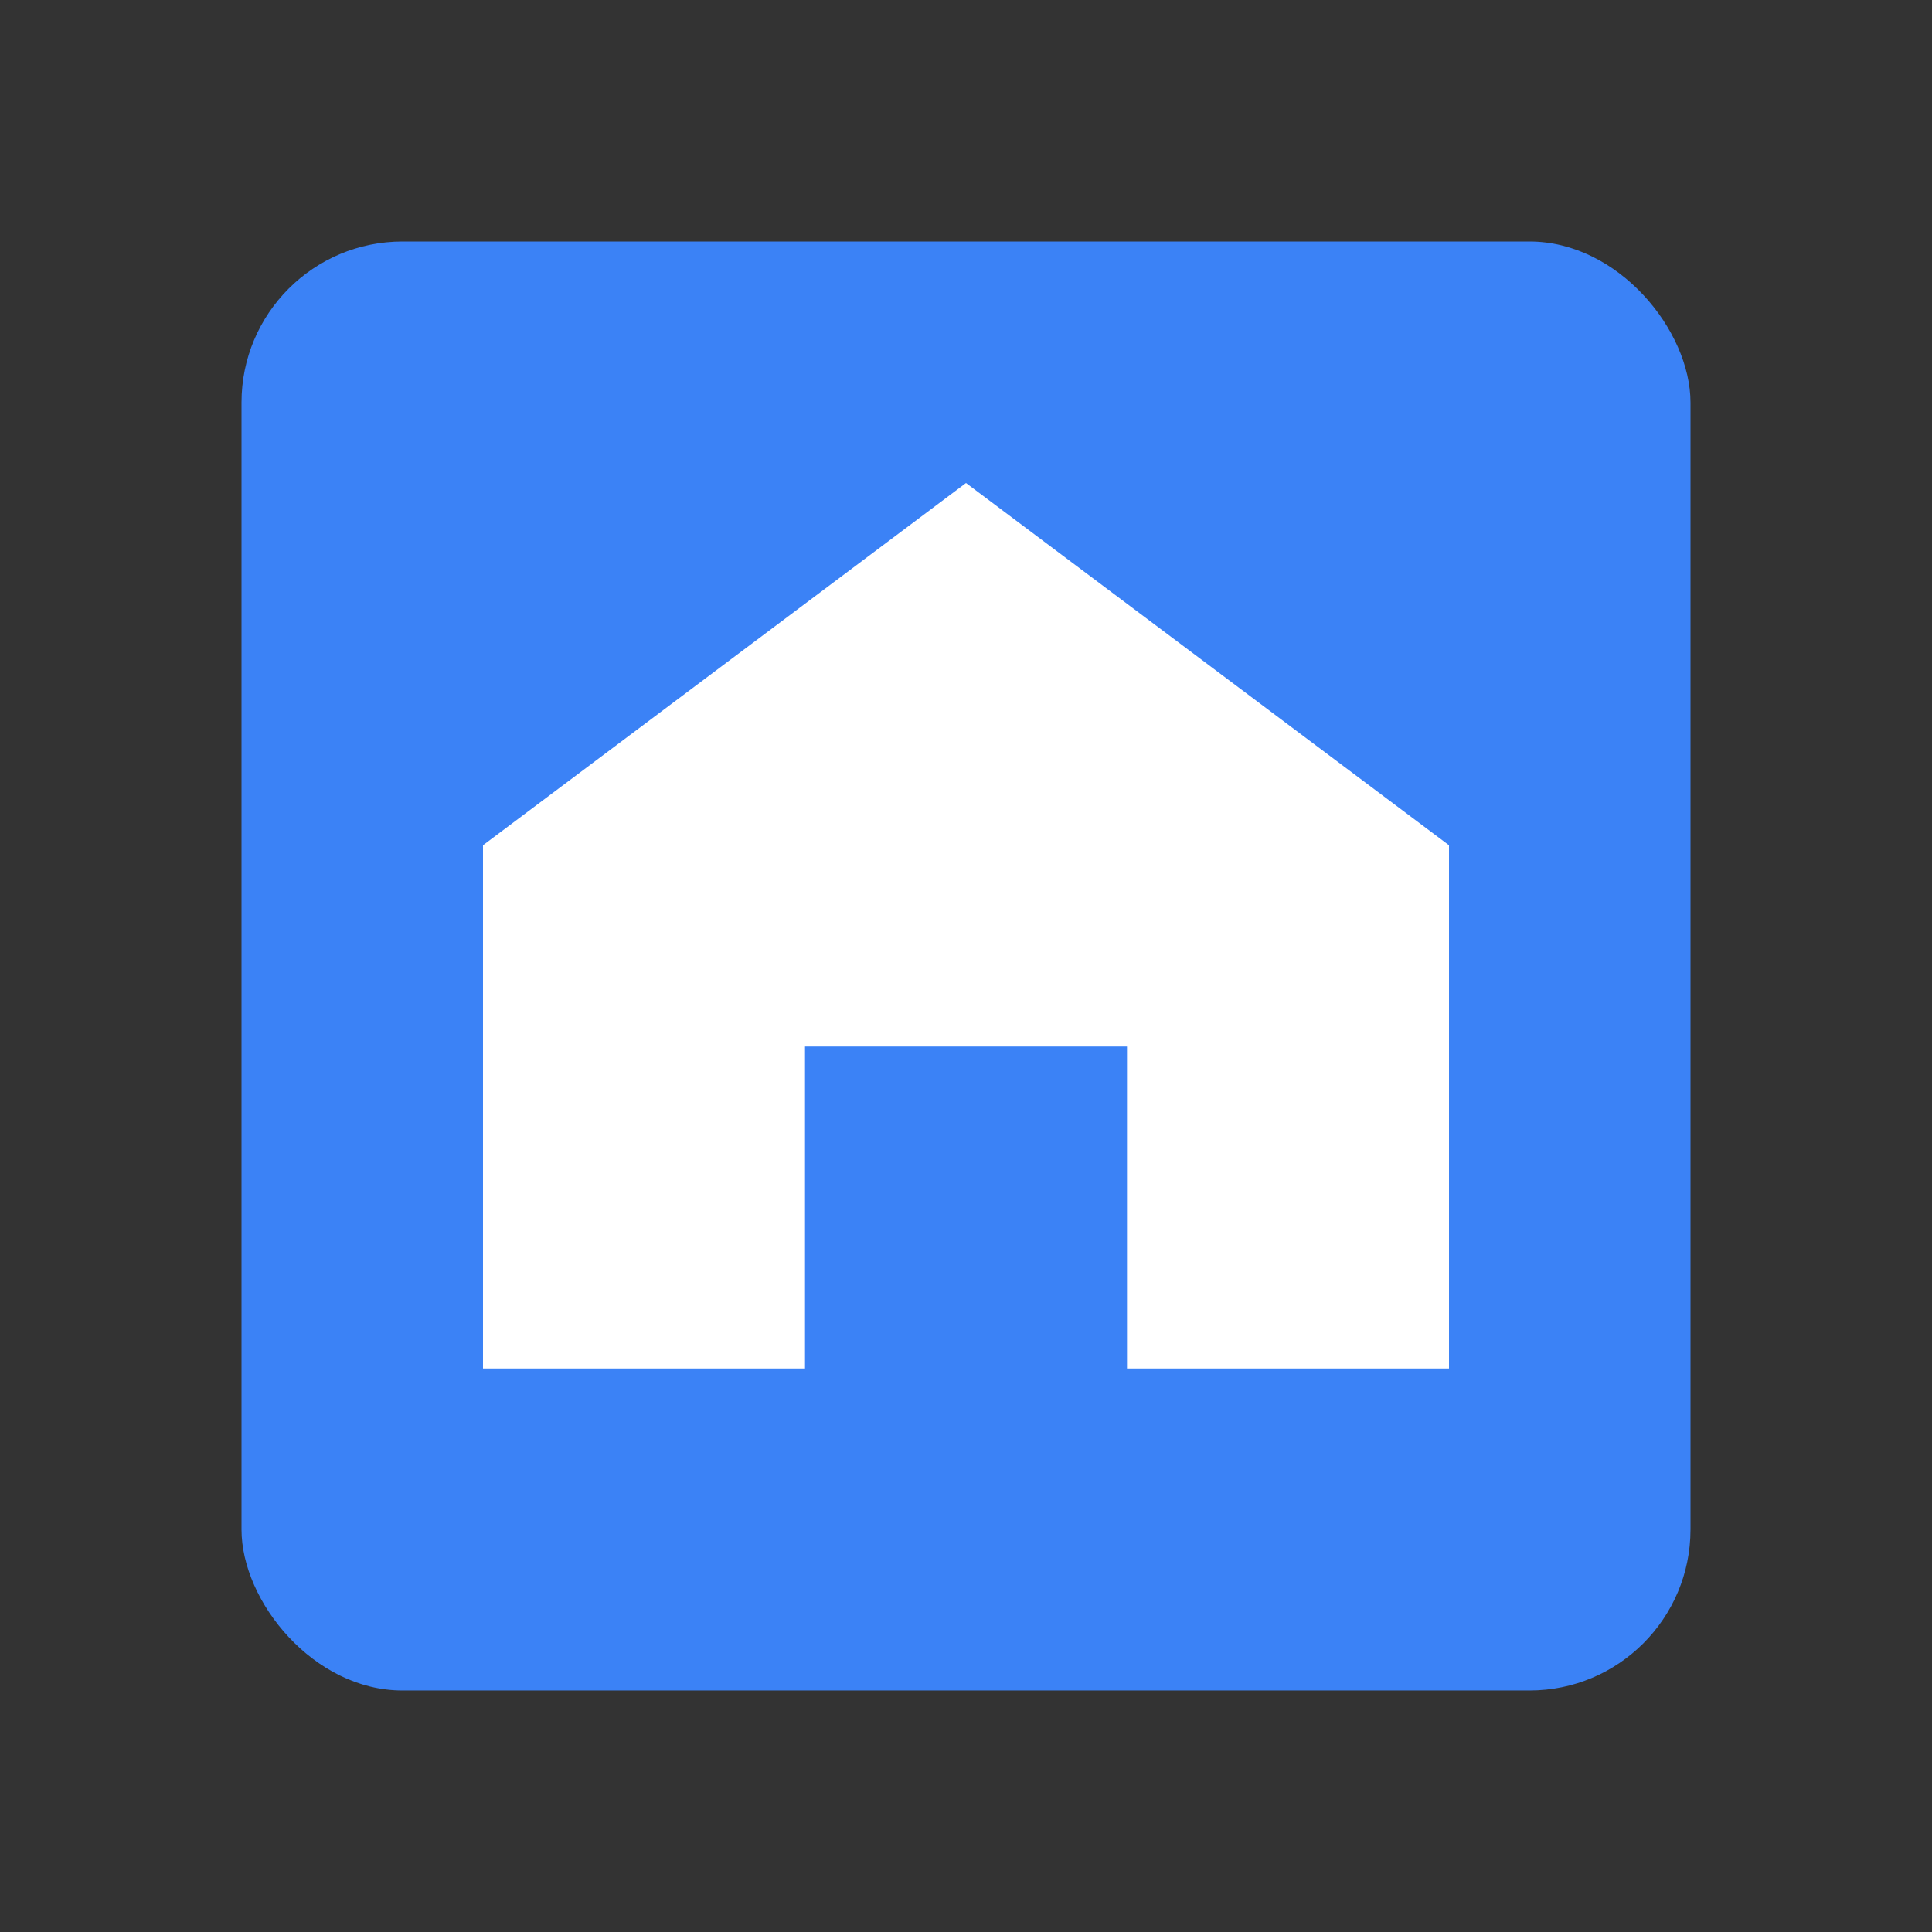<svg xmlns="http://www.w3.org/2000/svg" viewBox="0 0 24 24" fill="none" stroke-width="2" stroke-linecap="round" stroke-linejoin="round"><rect x="0" y="0" width="24" height="24" fill="#333333" stroke="none"/><rect x="3" y="3" width="18" height="18" rx="2" fill="#3B82F6" /><path d="M12 6L6 10.5V17H10V13H14V17H18V10.5L12 6Z" fill="white" stroke="none"/></svg>
